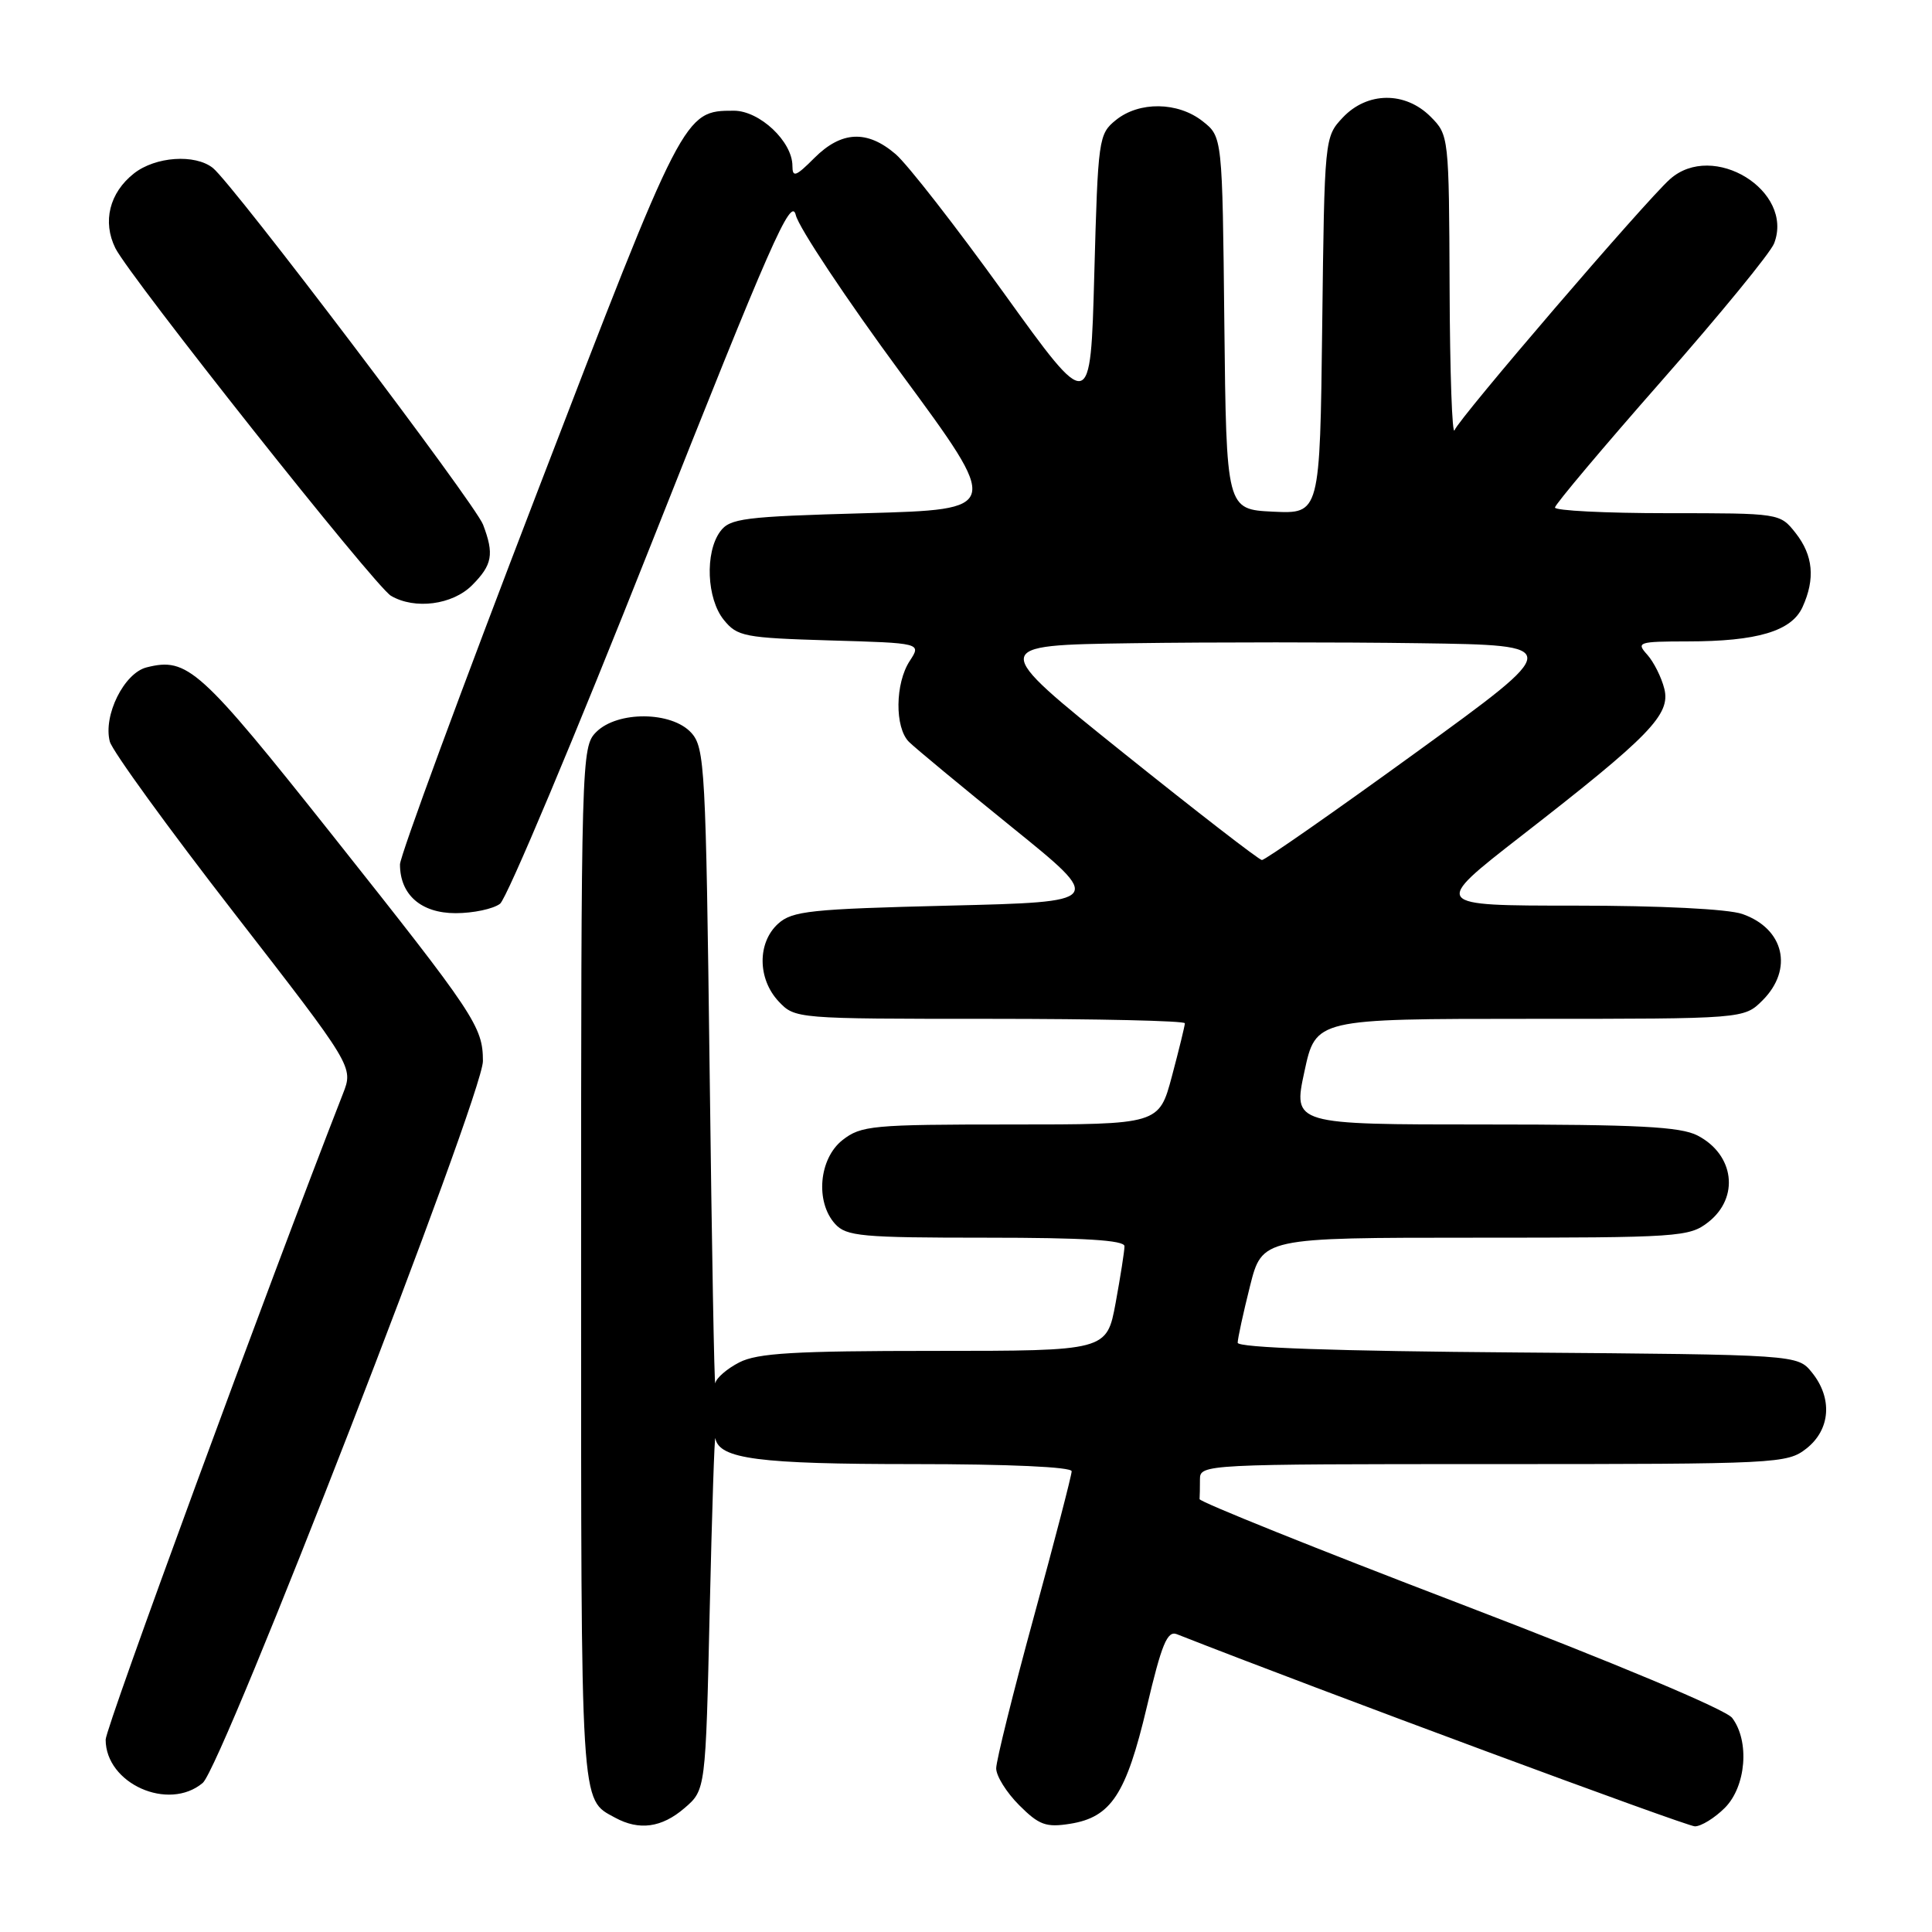 <?xml version="1.0" encoding="UTF-8" standalone="no"?>
<!DOCTYPE svg PUBLIC "-//W3C//DTD SVG 1.1//EN" "http://www.w3.org/Graphics/SVG/1.1/DTD/svg11.dtd" >
<svg xmlns="http://www.w3.org/2000/svg" xmlns:xlink="http://www.w3.org/1999/xlink" version="1.1" viewBox="0 0 256 256">
 <g >
 <path fill="currentColor"
d=" M 90.69 239.59 C 93.50 237.18 93.50 237.18 94.04 213.34 C 94.34 200.23 94.68 189.99 94.79 190.59 C 95.31 193.32 100.53 194.00 121.05 194.00 C 133.68 194.00 142.00 194.38 142.00 194.95 C 142.00 195.48 139.75 204.14 137.00 214.20 C 134.25 224.26 132.00 233.31 132.00 234.32 C 132.00 235.33 133.37 237.52 135.05 239.20 C 137.68 241.83 138.60 242.17 141.80 241.66 C 147.23 240.79 149.22 237.76 151.96 226.18 C 153.93 217.83 154.67 216.04 155.94 216.54 C 174.65 223.90 223.47 242.00 224.58 242.00 C 225.41 242.00 227.20 240.90 228.55 239.55 C 231.37 236.72 231.86 230.72 229.52 227.63 C 228.68 226.52 213.98 220.36 193.50 212.52 C 174.46 205.24 158.92 198.99 158.95 198.64 C 158.98 198.29 159.00 197.10 159.00 196.00 C 159.00 194.03 159.67 194.00 197.87 194.00 C 235.67 194.00 236.80 193.94 239.37 191.93 C 242.55 189.42 242.85 185.27 240.09 181.86 C 238.18 179.50 238.18 179.50 201.09 179.21 C 176.99 179.03 164.00 178.58 164.00 177.92 C 164.00 177.37 164.73 174.01 165.62 170.46 C 167.24 164.00 167.24 164.00 195.49 164.00 C 222.55 164.00 223.84 163.91 226.37 161.93 C 230.52 158.66 229.81 152.99 224.93 150.46 C 222.66 149.29 217.04 149.00 196.72 149.00 C 171.33 149.00 171.33 149.00 172.84 142.00 C 174.34 135.00 174.34 135.00 202.72 135.00 C 231.09 135.00 231.09 135.00 233.55 132.55 C 237.67 128.42 236.41 123.04 230.87 121.11 C 228.99 120.45 220.00 120.00 208.70 120.00 C 189.71 120.00 189.71 120.00 201.60 110.75 C 218.63 97.52 221.39 94.68 220.53 91.26 C 220.15 89.74 219.13 87.71 218.27 86.75 C 216.78 85.10 217.08 85.00 223.60 84.99 C 232.84 84.99 237.39 83.63 238.84 80.45 C 240.55 76.70 240.26 73.60 237.93 70.63 C 235.85 68.00 235.85 68.00 220.93 68.00 C 212.72 68.00 206.02 67.66 206.04 67.25 C 206.06 66.84 212.40 59.30 220.14 50.50 C 227.88 41.70 234.61 33.49 235.08 32.25 C 237.77 25.28 226.98 18.64 221.27 23.75 C 218.00 26.67 193.35 55.39 192.74 57.00 C 192.42 57.83 192.12 49.37 192.08 38.20 C 192.00 18.04 191.98 17.89 189.55 15.45 C 186.18 12.09 181.16 12.14 177.92 15.58 C 175.51 18.15 175.50 18.27 175.20 43.13 C 174.90 68.09 174.90 68.09 168.70 67.80 C 162.50 67.50 162.50 67.50 162.23 42.81 C 161.97 18.12 161.97 18.12 159.35 16.06 C 156.07 13.48 150.95 13.41 147.86 15.91 C 145.57 17.76 145.49 18.37 145.00 36.30 C 144.50 54.79 144.50 54.79 133.00 38.81 C 126.67 30.02 120.23 21.75 118.67 20.42 C 114.90 17.19 111.50 17.35 107.92 20.92 C 105.45 23.40 105.00 23.56 105.00 21.98 C 105.00 18.76 100.66 14.67 97.24 14.67 C 90.62 14.67 90.59 14.72 71.21 65.15 C 61.19 91.20 53.00 113.43 53.00 114.54 C 53.00 118.55 55.79 121.00 60.37 121.00 C 62.70 121.00 65.36 120.44 66.26 119.75 C 67.16 119.06 76.19 97.58 86.32 72.01 C 102.15 32.06 104.84 25.94 105.45 28.51 C 105.84 30.15 112.12 39.60 119.41 49.50 C 132.67 67.50 132.67 67.50 114.75 68.00 C 98.50 68.45 96.70 68.68 95.42 70.44 C 93.39 73.22 93.64 79.34 95.91 82.14 C 97.69 84.34 98.63 84.52 109.96 84.86 C 122.09 85.21 122.09 85.21 120.55 87.57 C 118.60 90.54 118.54 96.40 120.44 98.30 C 121.23 99.09 127.38 104.18 134.10 109.62 C 146.32 119.50 146.32 119.50 125.76 120.00 C 107.37 120.45 104.98 120.70 103.10 122.40 C 100.34 124.91 100.37 129.70 103.17 132.69 C 105.34 134.99 105.47 135.00 131.17 135.00 C 145.38 135.00 157.00 135.26 157.00 135.59 C 157.00 135.91 156.23 139.06 155.29 142.59 C 153.58 149.00 153.58 149.00 133.93 149.00 C 115.55 149.00 114.10 149.14 111.63 151.07 C 108.51 153.53 108.01 159.25 110.65 162.17 C 112.14 163.82 114.15 164.00 130.65 164.00 C 143.67 164.00 149.00 164.33 149.00 165.13 C 149.00 165.76 148.47 169.13 147.83 172.63 C 146.65 179.00 146.65 179.00 123.78 179.00 C 105.23 179.00 100.34 179.29 97.95 180.53 C 96.33 181.36 94.90 182.60 94.78 183.28 C 94.65 183.95 94.32 165.31 94.03 141.85 C 93.53 101.73 93.39 99.08 91.60 97.10 C 89.00 94.24 81.82 94.18 79.00 97.00 C 77.04 98.96 77.00 100.33 77.00 167.81 C 77.00 240.36 76.87 238.32 81.50 240.85 C 84.69 242.59 87.68 242.18 90.69 239.59 Z  M 26.86 236.25 C 29.46 234.07 64.00 145.08 63.99 140.60 C 63.98 136.03 62.96 134.50 44.11 110.75 C 26.46 88.52 24.85 87.07 19.43 88.43 C 16.44 89.18 13.65 94.80 14.55 98.26 C 14.87 99.49 22.27 109.69 30.99 120.93 C 46.84 141.36 46.84 141.36 45.44 144.93 C 35.59 170.14 14.00 228.90 14.00 230.51 C 14.00 236.34 22.32 240.06 26.86 236.25 Z  M 62.55 77.55 C 65.24 74.85 65.50 73.44 64.01 69.52 C 62.94 66.71 30.83 24.33 28.20 22.25 C 25.83 20.38 20.60 20.74 17.75 22.98 C 14.50 25.54 13.55 29.38 15.29 32.89 C 17.20 36.70 49.72 77.74 51.81 78.95 C 54.97 80.80 59.95 80.15 62.55 77.55 Z  M 148.79 99.71 C 131.08 85.50 131.08 85.50 150.04 85.23 C 160.47 85.08 177.60 85.08 188.11 85.23 C 207.22 85.50 207.22 85.50 187.57 99.75 C 176.76 107.59 167.60 113.98 167.21 113.96 C 166.82 113.94 158.53 107.52 148.79 99.71 Z "/>
</g>
</svg>